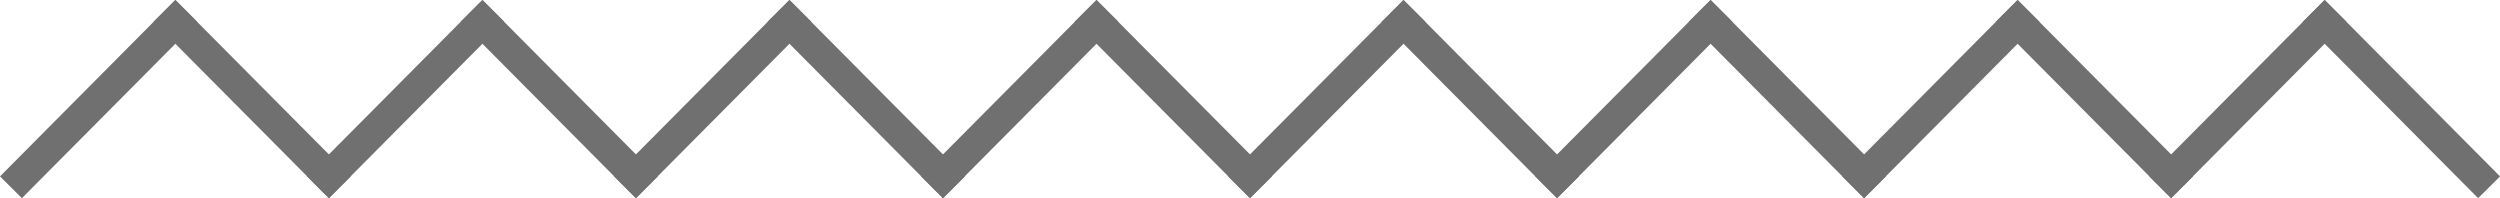 <svg xmlns="http://www.w3.org/2000/svg" width="80.914" height="6.414" viewBox="0 0 80.914 6.414">
  <g id="wave-divider" transform="translate(-3999.793 219.207)">
    <g id="Group_9714" data-name="Group 9714" transform="translate(4000.5 -218.5)">
      <line id="Line_68" data-name="Line 68" x1="4.969" y2="5" fill="none" stroke="#707070" stroke-linecap="square" stroke-width="1"/>
      <line id="Line_71" data-name="Line 71" x1="4.969" y2="5" transform="translate(19.875)" fill="none" stroke="#707070" stroke-linecap="square" stroke-width="1"/>
      <line id="Line_73" data-name="Line 73" x1="4.969" y2="5" transform="translate(39.75)" fill="none" stroke="#707070" stroke-linecap="square" stroke-width="1"/>
      <line id="Line_75" data-name="Line 75" x1="4.969" y2="5" transform="translate(59.625)" fill="none" stroke="#707070" stroke-linecap="square" stroke-width="1"/>
      <line id="Line_69" data-name="Line 69" x1="4.969" y2="5" transform="translate(9.938)" fill="none" stroke="#707070" stroke-linecap="square" stroke-width="1"/>
      <line id="Line_70" data-name="Line 70" x1="4.969" y2="5" transform="translate(29.813)" fill="none" stroke="#707070" stroke-linecap="square" stroke-width="1"/>
      <line id="Line_72" data-name="Line 72" x1="4.969" y2="5" transform="translate(49.688)" fill="none" stroke="#707070" stroke-linecap="square" stroke-width="1"/>
      <line id="Line_74" data-name="Line 74" x1="4.969" y2="5" transform="translate(69.563)" fill="none" stroke="#707070" stroke-linecap="square" stroke-width="1"/>
    </g>
    <g id="Group_9715" data-name="Group 9715" transform="translate(4005.469 -218.5)">
      <line id="Line_68-2" data-name="Line 68" x2="4.969" y2="5" transform="translate(69.563)" fill="none" stroke="#707070" stroke-linecap="square" stroke-width="1"/>
      <line id="Line_71-2" data-name="Line 71" x2="4.969" y2="5" transform="translate(49.688)" fill="none" stroke="#707070" stroke-linecap="square" stroke-width="1"/>
      <line id="Line_73-2" data-name="Line 73" x2="4.969" y2="5" transform="translate(29.813)" fill="none" stroke="#707070" stroke-linecap="square" stroke-width="1"/>
      <line id="Line_75-2" data-name="Line 75" x2="4.969" y2="5" transform="translate(9.938)" fill="none" stroke="#707070" stroke-linecap="square" stroke-width="1"/>
      <line id="Line_69-2" data-name="Line 69" x2="4.969" y2="5" transform="translate(59.625)" fill="none" stroke="#707070" stroke-linecap="square" stroke-width="1"/>
      <line id="Line_70-2" data-name="Line 70" x2="4.969" y2="5" transform="translate(39.75)" fill="none" stroke="#707070" stroke-linecap="square" stroke-width="1"/>
      <line id="Line_72-2" data-name="Line 72" x2="4.969" y2="5" transform="translate(19.875)" fill="none" stroke="#707070" stroke-linecap="square" stroke-width="1"/>
      <line id="Line_74-2" data-name="Line 74" x2="4.969" y2="5" fill="none" stroke="#707070" stroke-linecap="square" stroke-width="1"/>
    </g>
  </g>
</svg>
